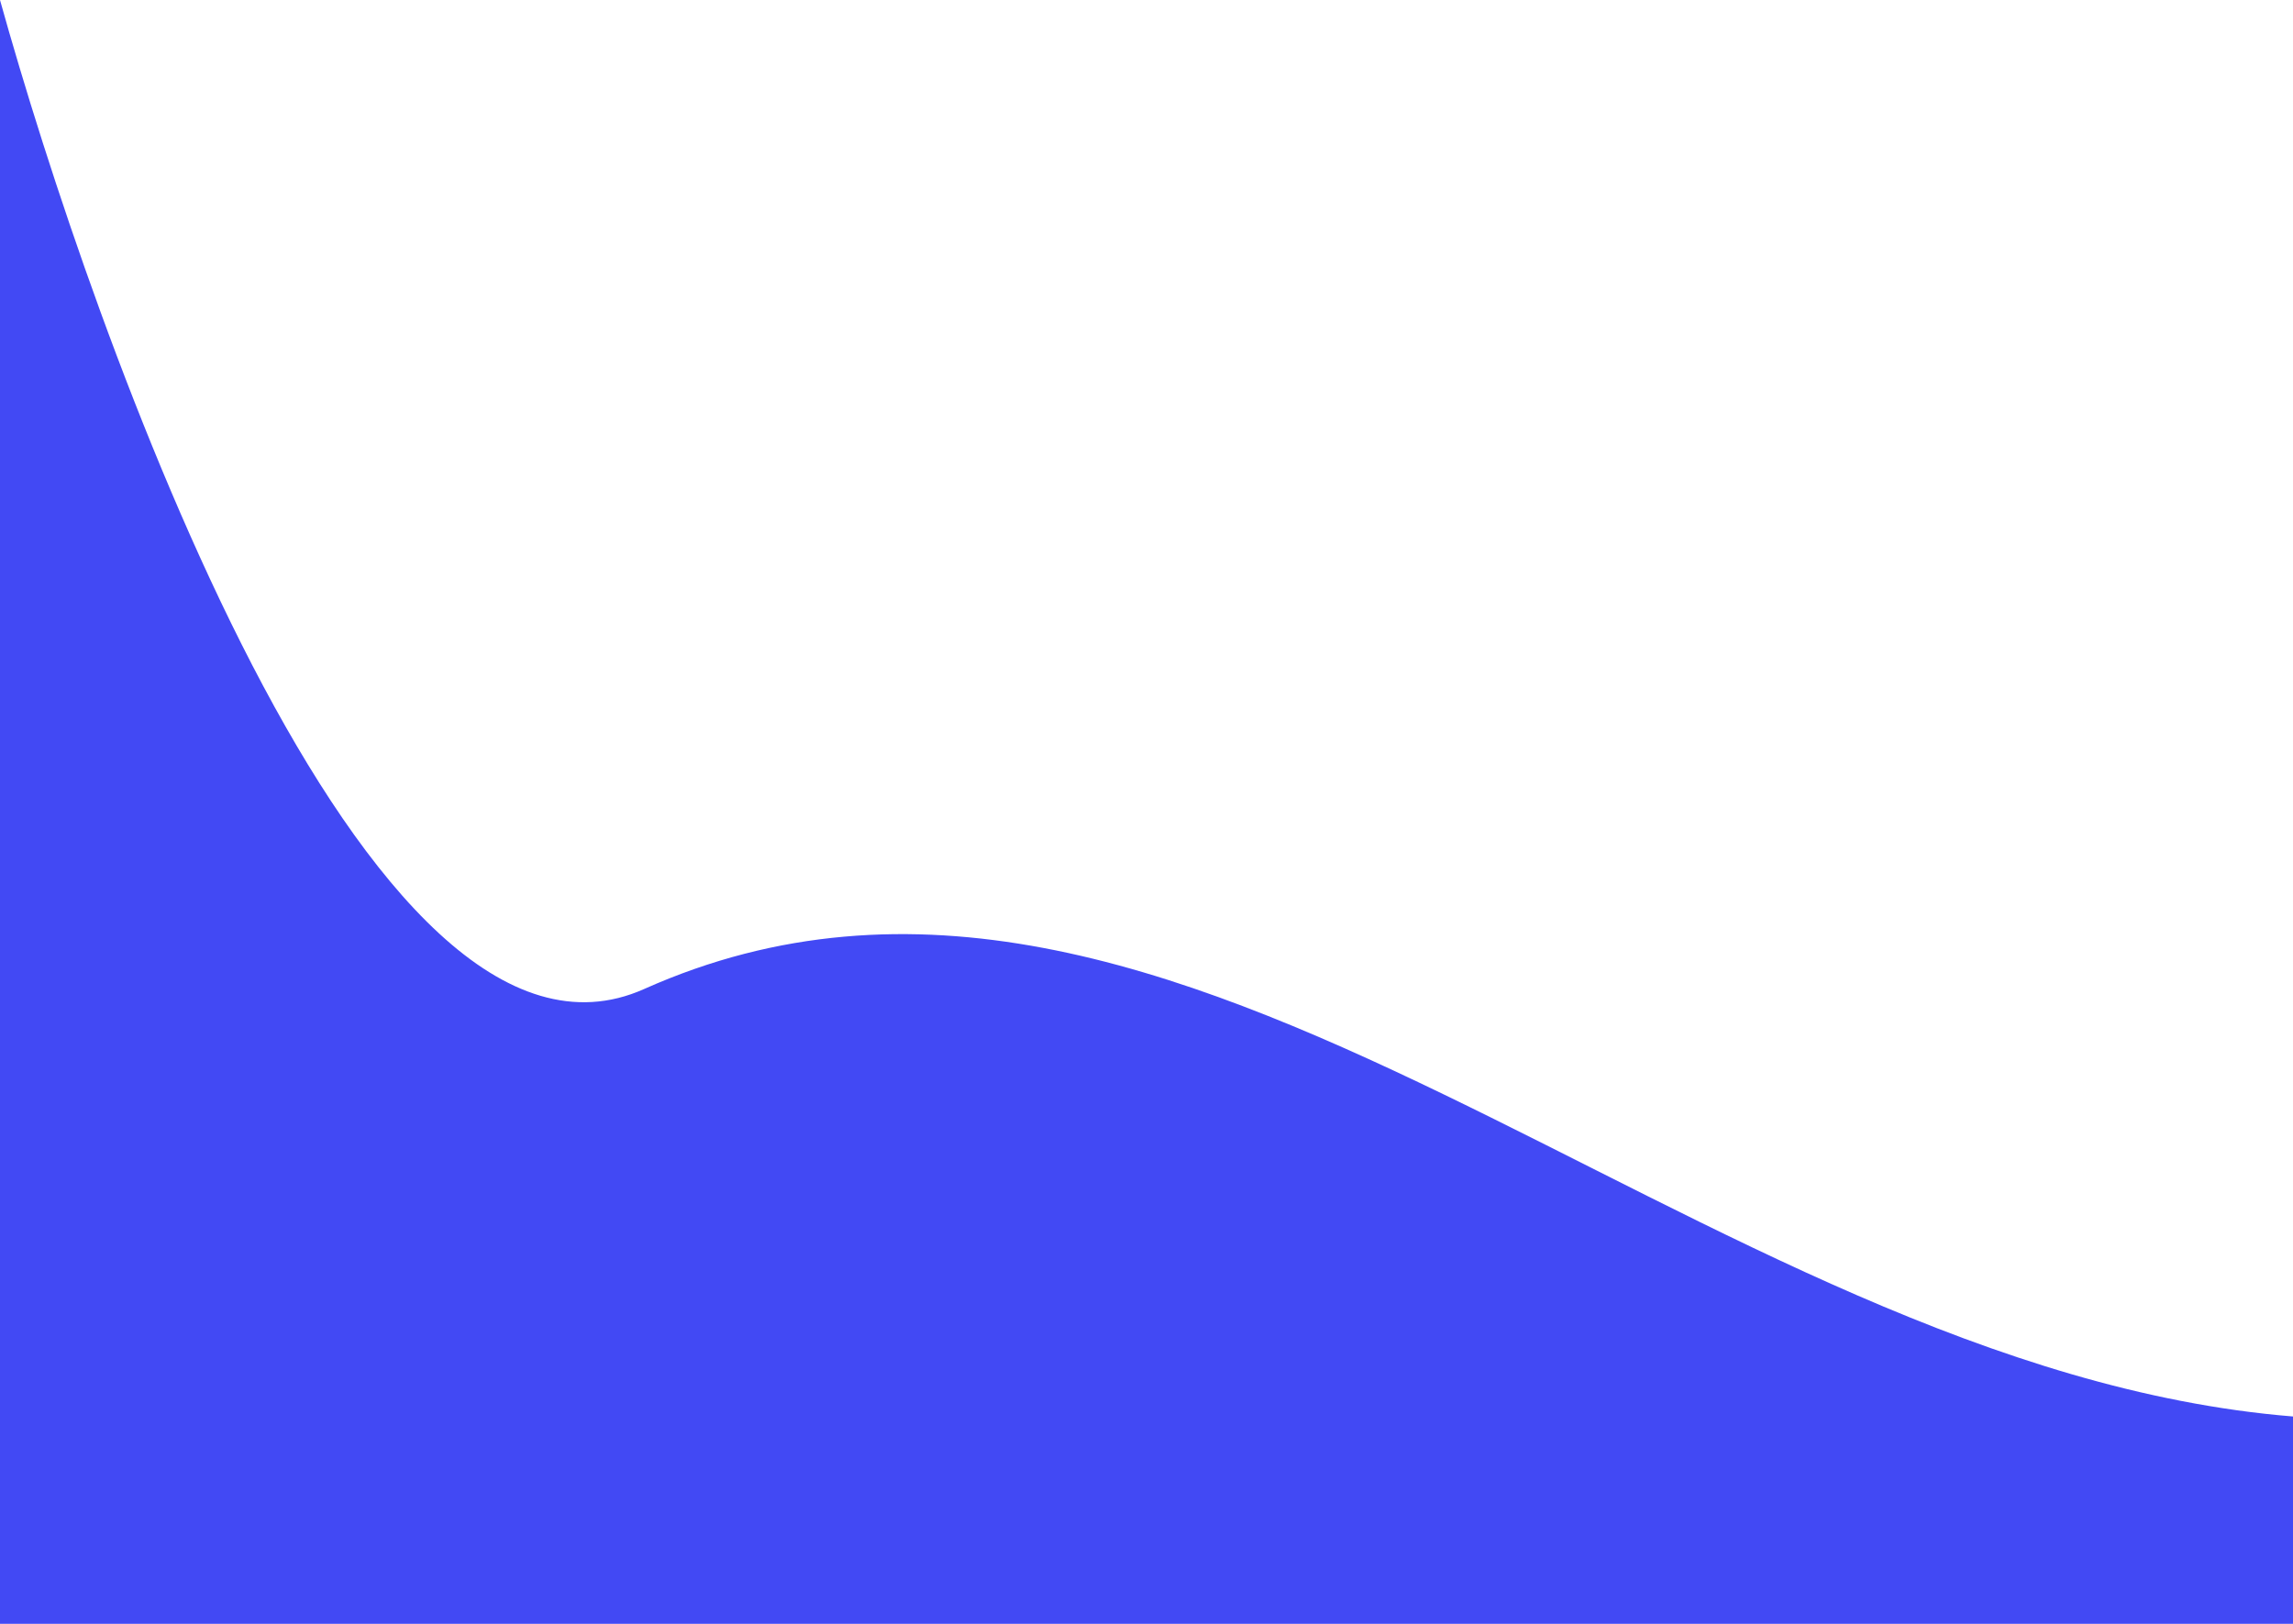 <svg width="1440" height="1020" viewBox="0 0 1440 1020" fill="none" xmlns="http://www.w3.org/2000/svg">
<path d="M404.562 621.218C229.82 699.272 58.081 208.409 0 0V1020H1440V889.745C1062.81 859.018 741.029 470.923 404.562 621.218Z" fill="#4249F4"/>
</svg>
